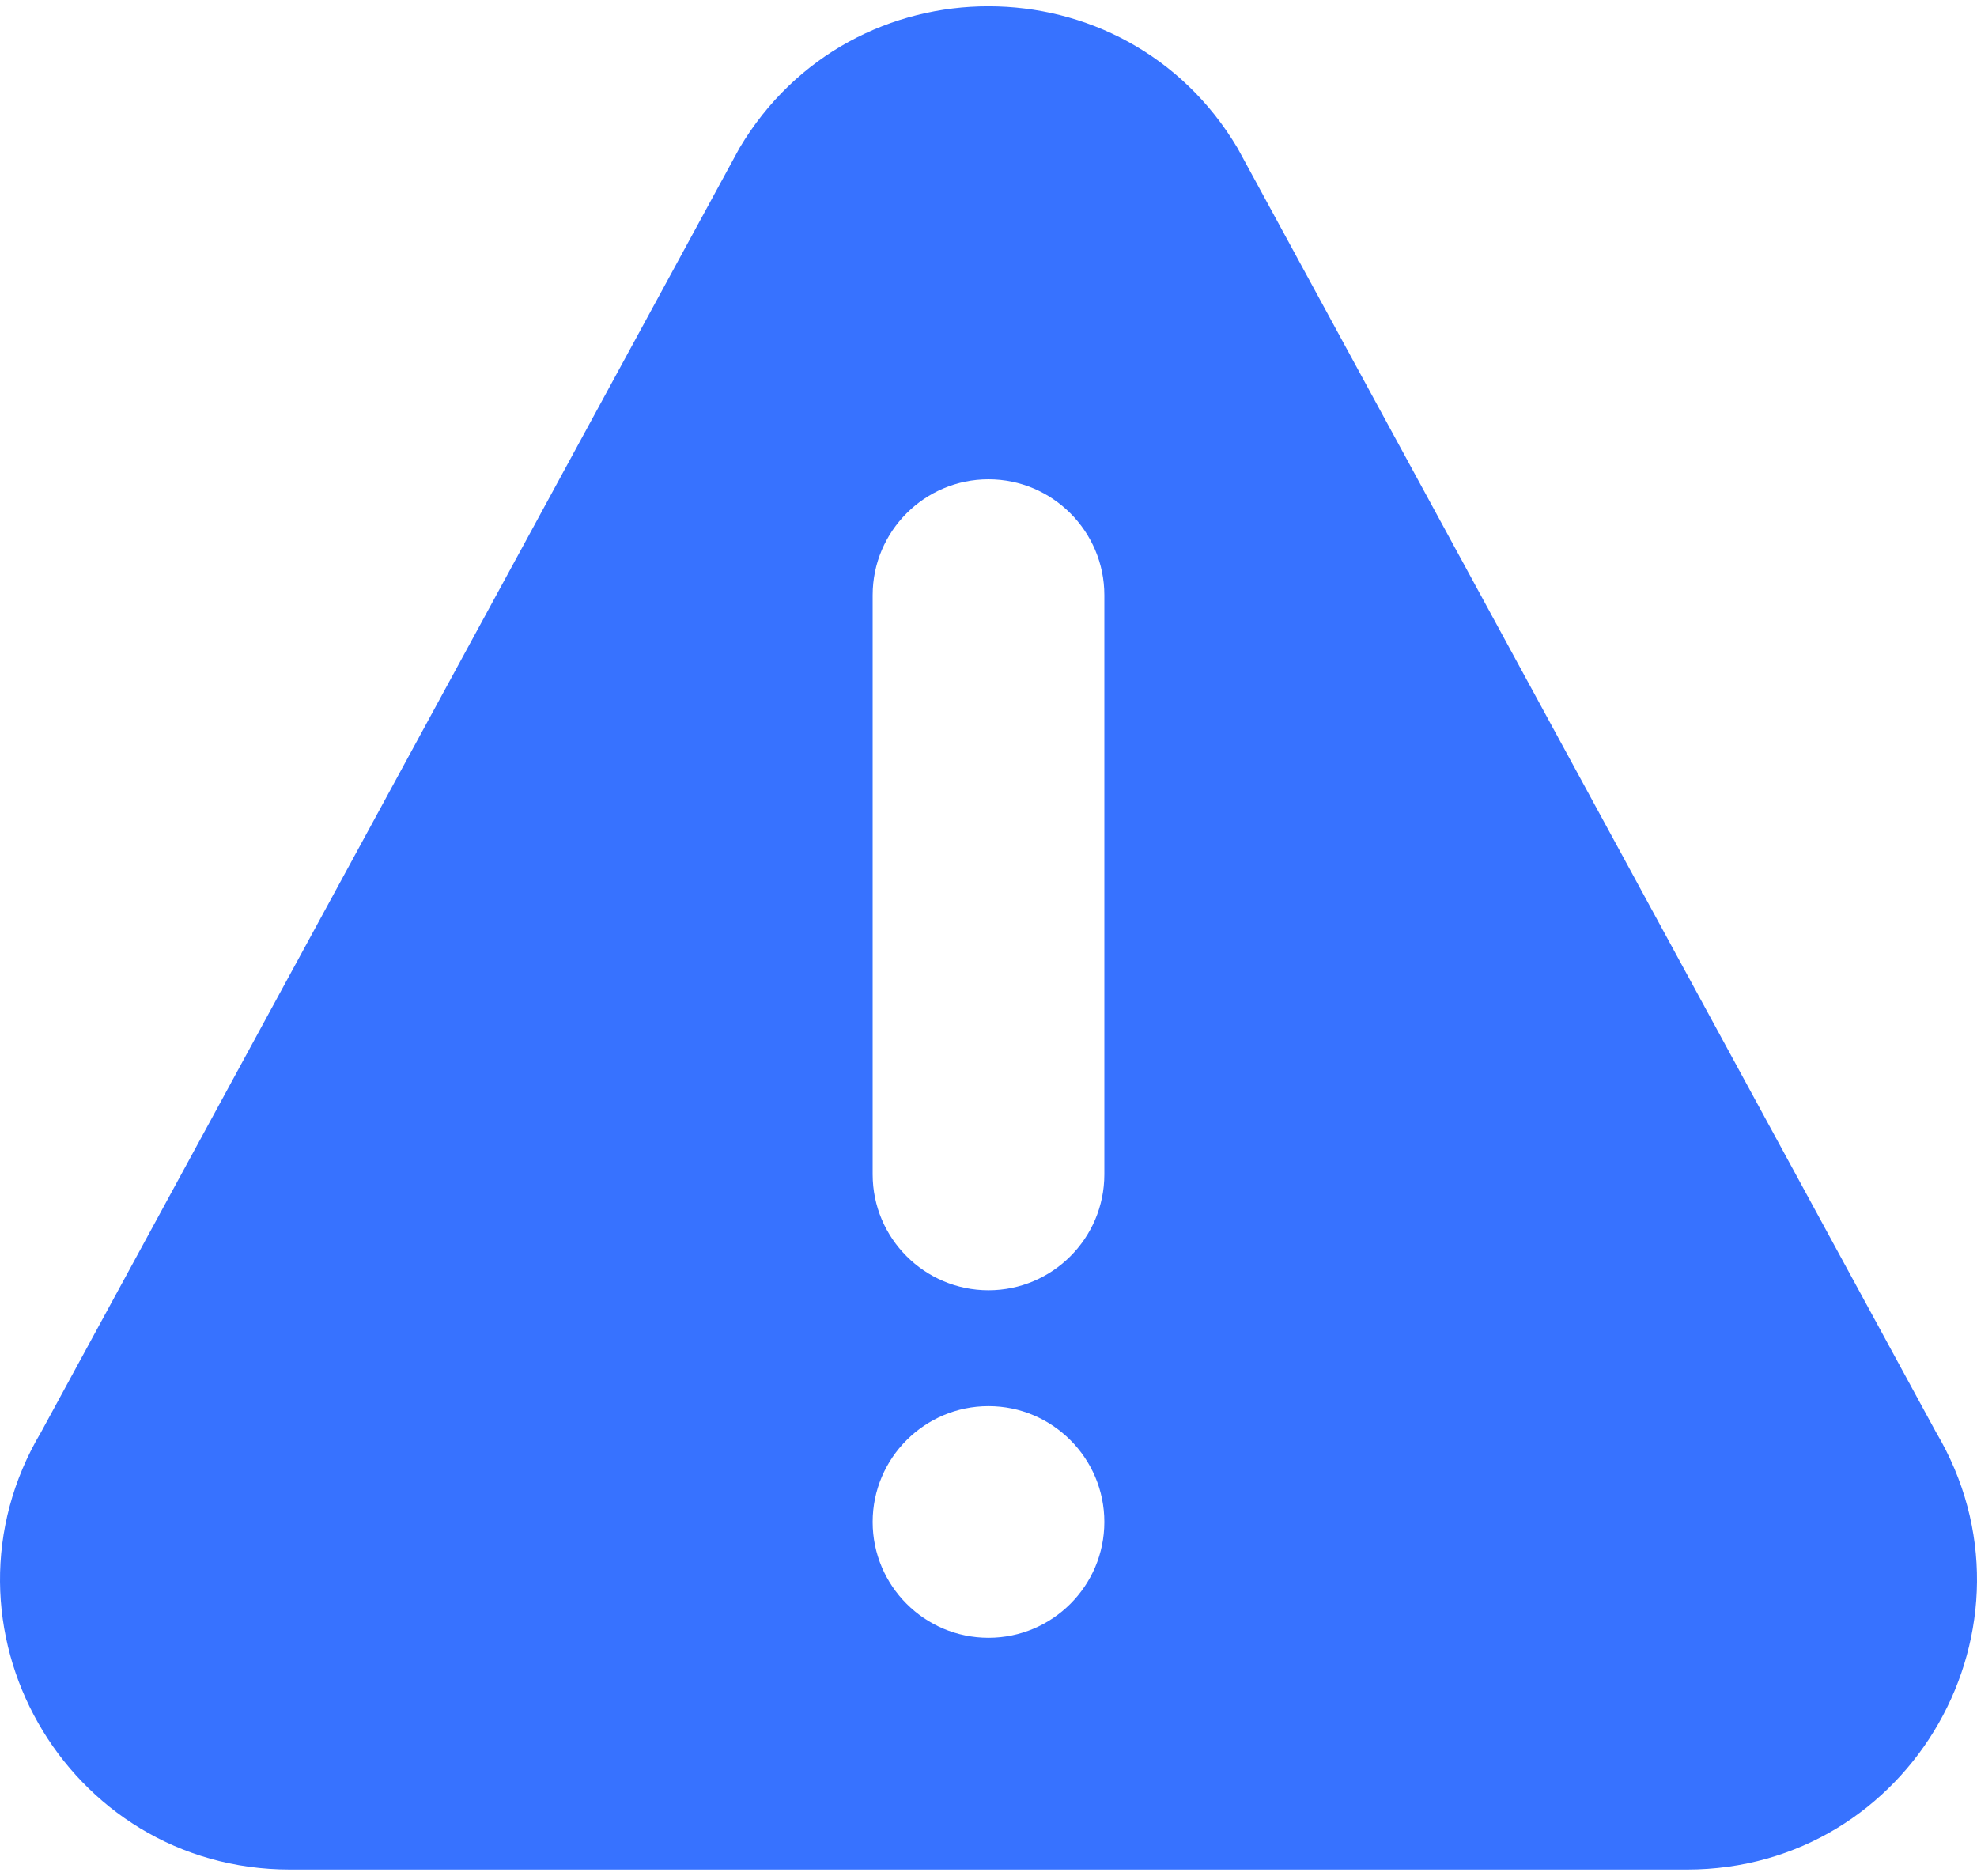 <svg width="156" height="148" viewBox="0 0 156 148" fill="none" xmlns="http://www.w3.org/2000/svg">
<path d="M152.759 112.984L97.651 11.683C88.797 -3.223 67.214 -3.243 58.349 11.683L3.244 112.984C-5.807 128.215 5.151 147.502 22.891 147.502H133.107C150.832 147.502 161.81 128.231 152.759 112.984ZM78 129.221C72.961 129.221 68.859 125.12 68.859 120.081C68.859 115.042 72.961 110.94 78 110.94C83.039 110.94 87.141 115.042 87.141 120.081C87.141 125.12 83.039 129.221 78 129.221ZM87.141 92.659C87.141 97.698 83.039 101.799 78 101.799C72.961 101.799 68.859 97.698 68.859 92.659V46.956C68.859 41.917 72.961 37.815 78 37.815C83.039 37.815 87.141 41.917 87.141 46.956V92.659Z" fill="#3772FF"/>
</svg>
